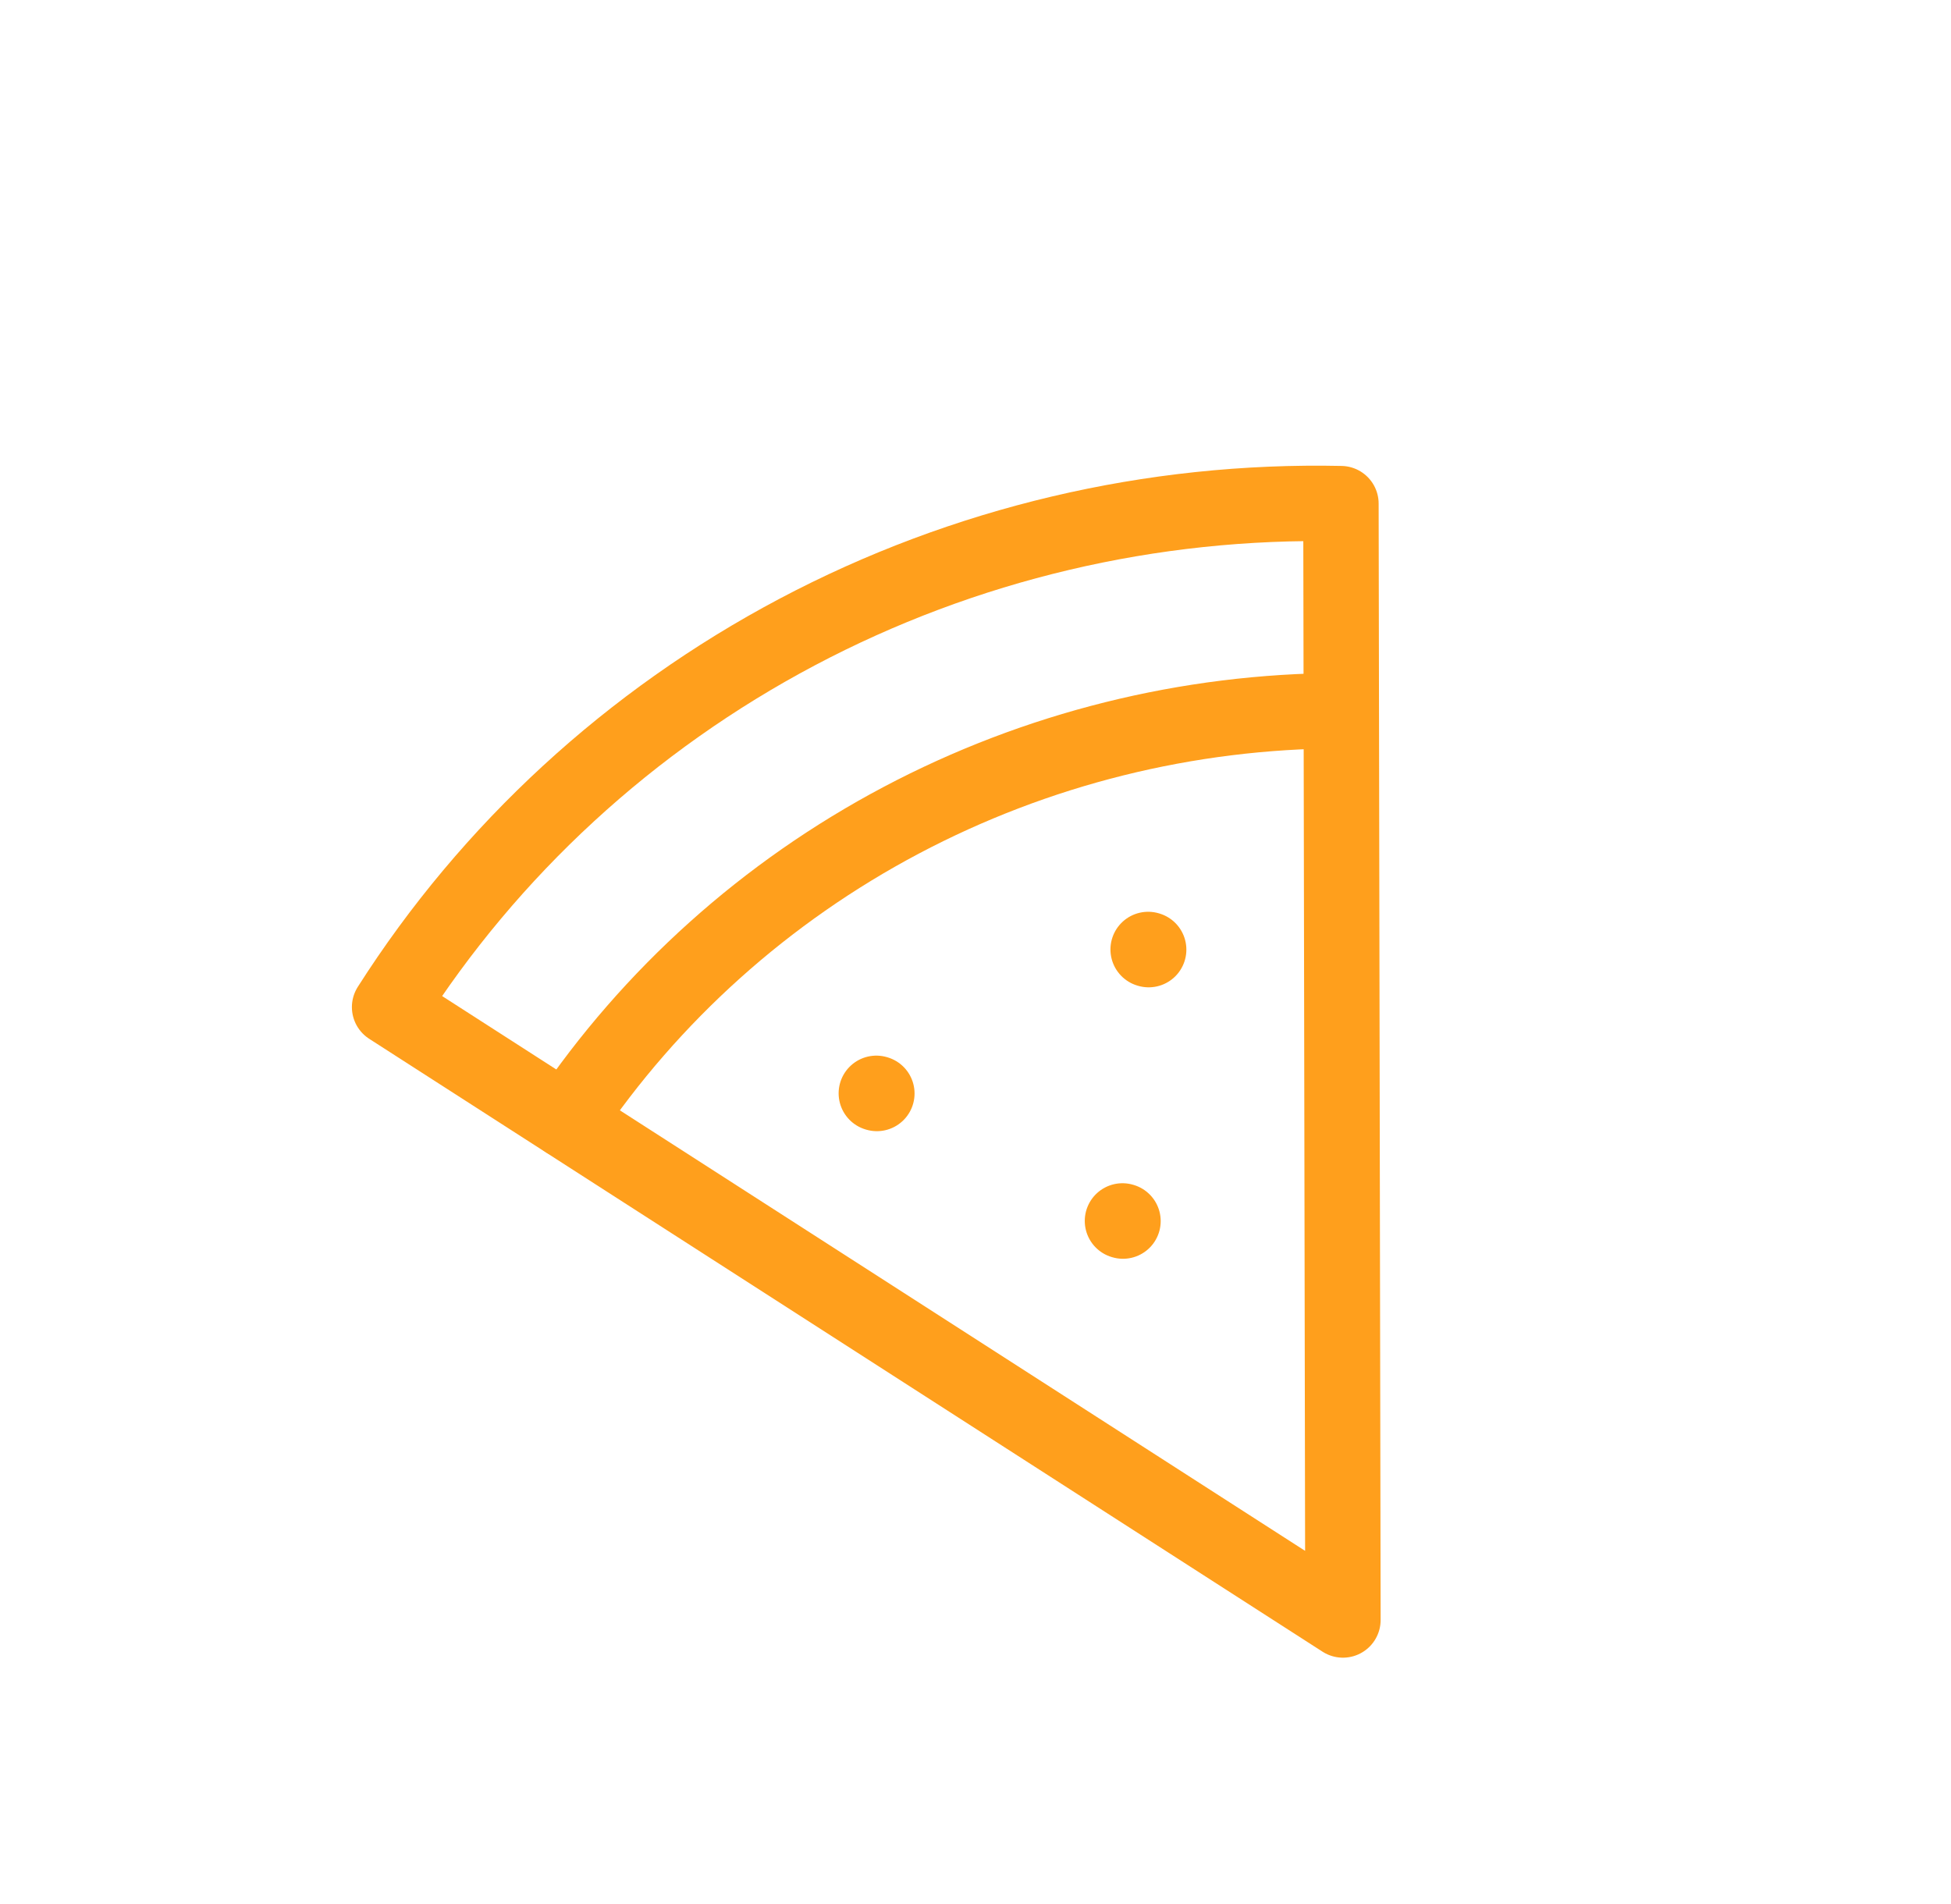 <svg width="207" height="202" viewBox="0 0 207 202" fill="none" xmlns="http://www.w3.org/2000/svg">
<path d="M121.818 100.748L121.873 100.764M92.978 116.012L93.034 116.028M119.093 129.552L119.149 129.568M41.336 106.863L142.484 171.895L142.273 53.44C122.158 53.004 102.275 57.701 84.577 67.068C66.879 76.435 51.977 90.149 41.336 106.863Z" stroke="#FF9F1C" stroke-width="8" stroke-linecap="round" stroke-linejoin="round"/>
<path d="M60.103 118.91C69.07 105.581 81.269 94.633 95.611 87.043C109.952 79.452 125.991 75.455 142.295 75.408" stroke="#FF9F1C" stroke-width="8" stroke-linecap="round" stroke-linejoin="round"/>
</svg>
